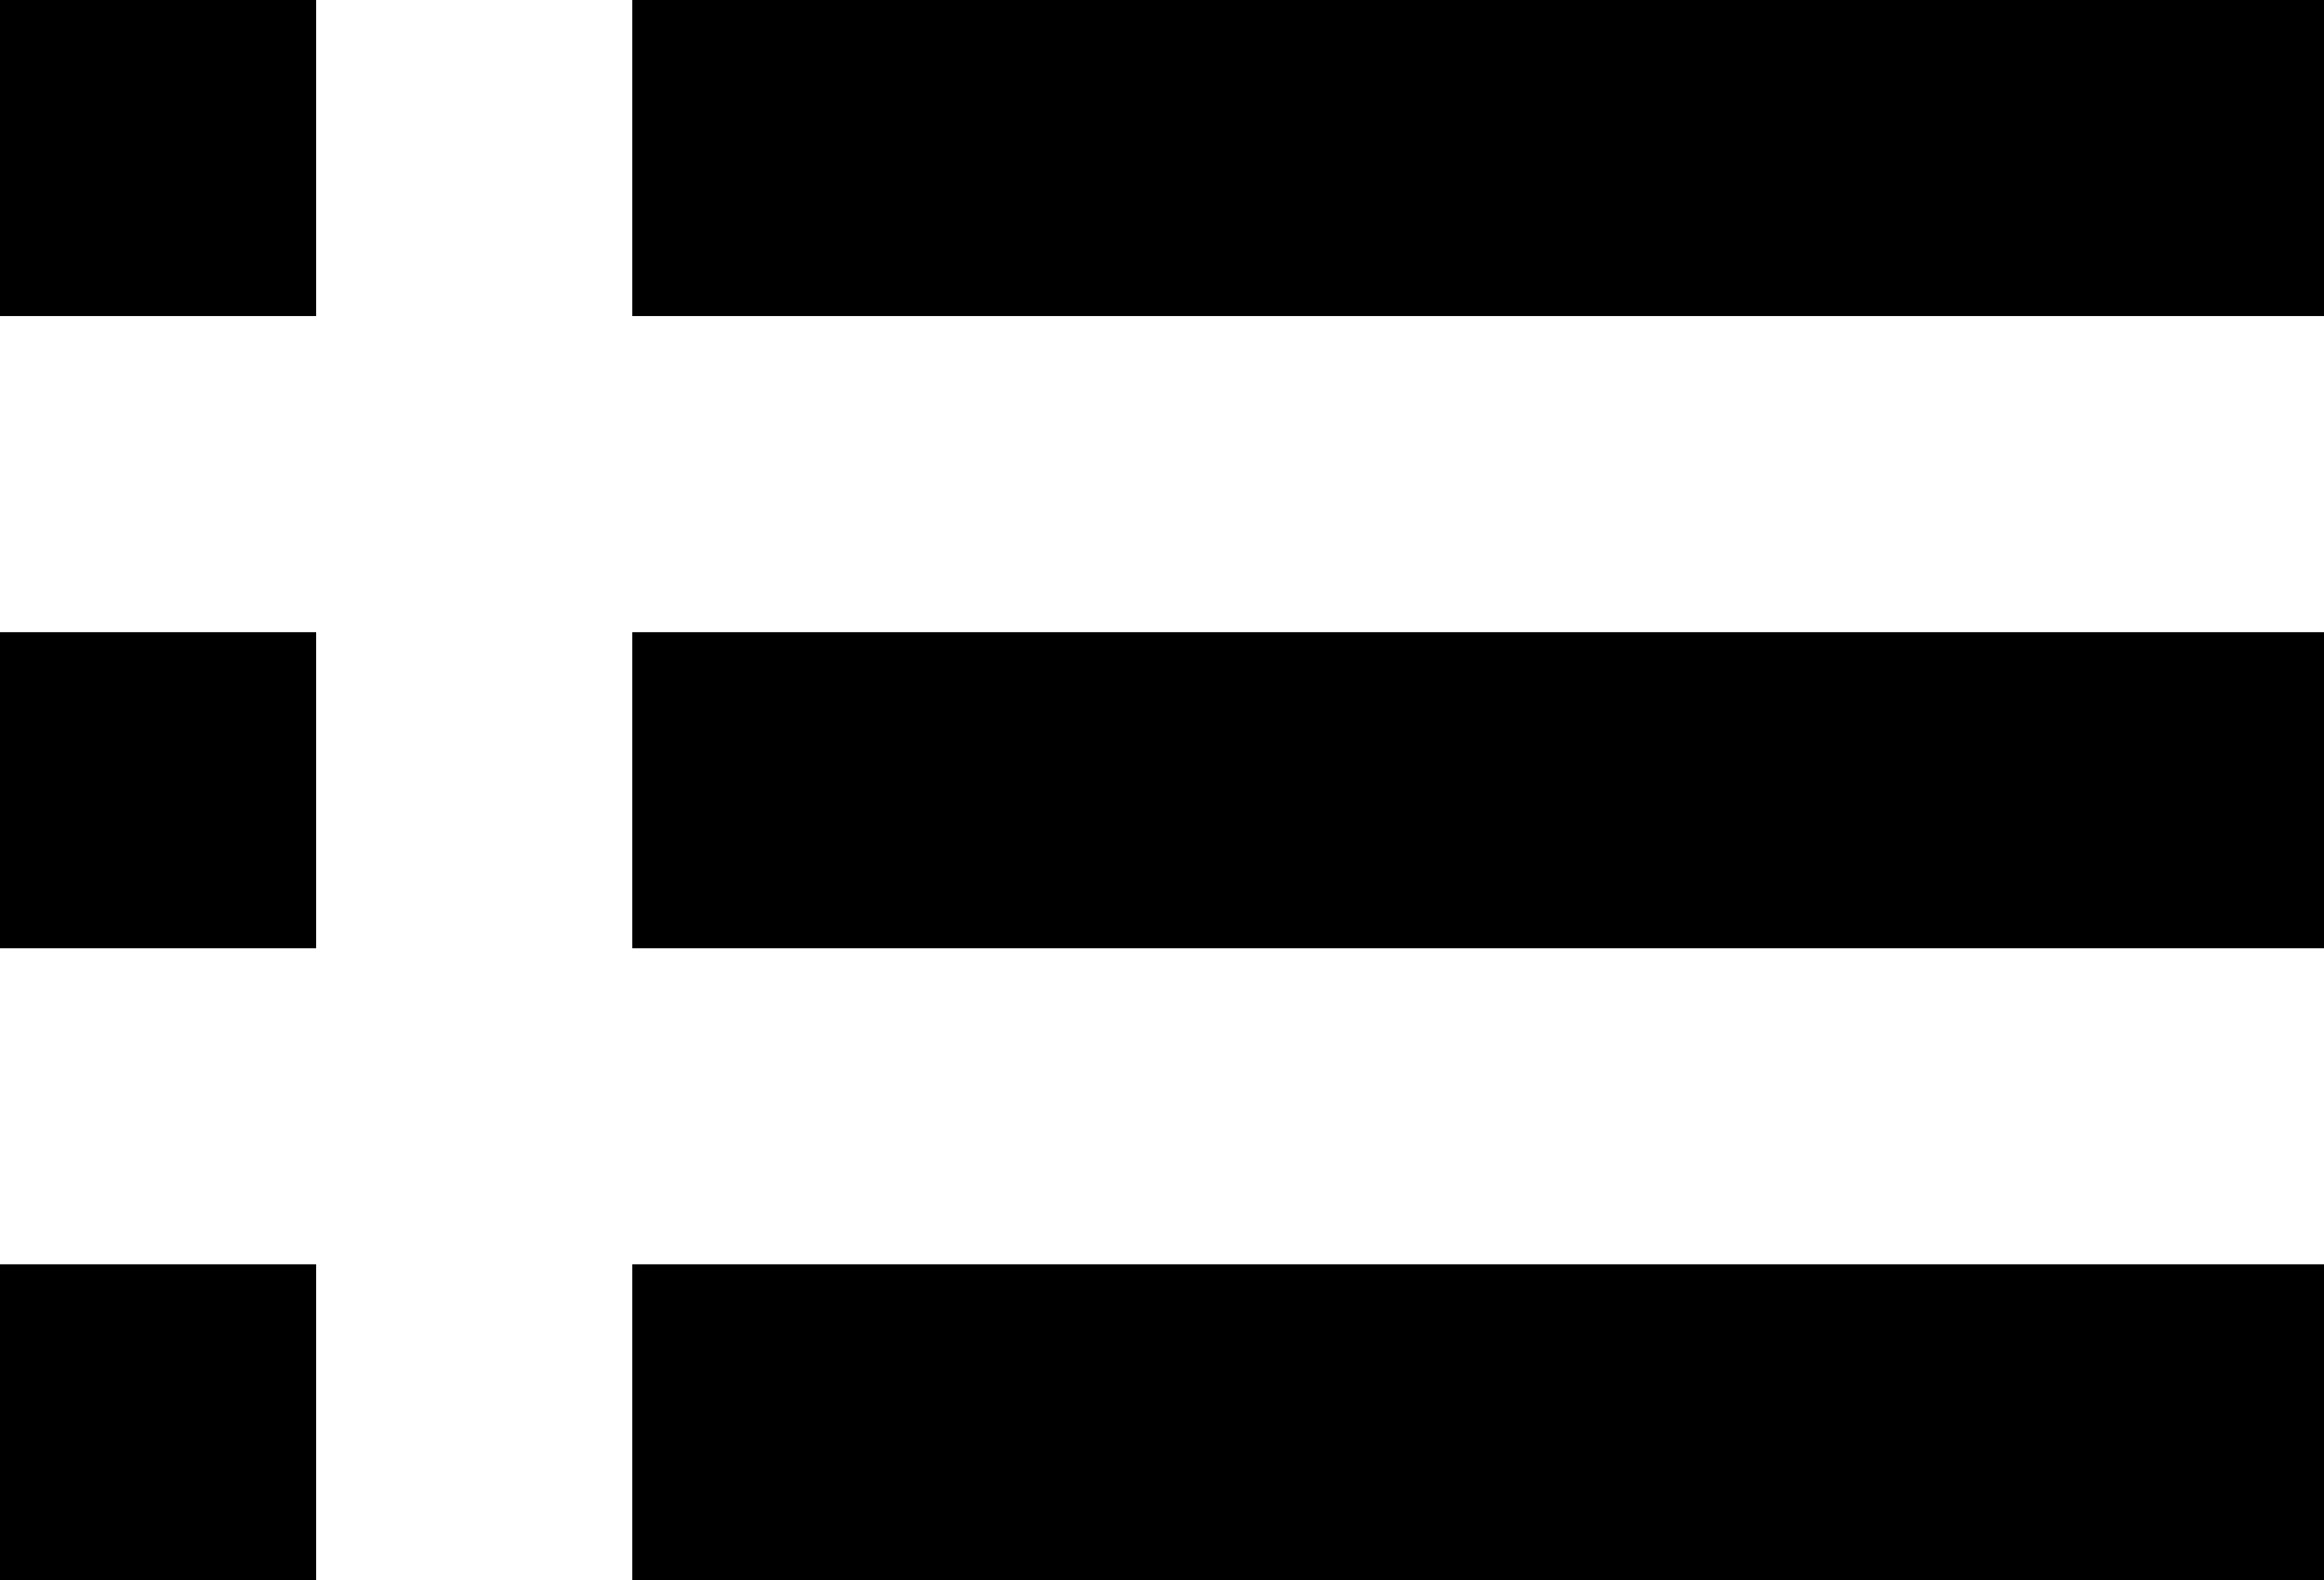 <svg xmlns="http://www.w3.org/2000/svg" viewBox="0 0 1024 696.5"><path d="M139.3 0v139.3H0V0h139.3zM1024 0v139.3H278.6V0H1024zM139.3 278.6v139.3H0V278.6h139.3zm884.7 0v139.3H278.6V278.6H1024zM139.3 557.2v139.3H0V557.2h139.3zm884.7 0v139.3H278.6V557.2H1024z"/></svg>